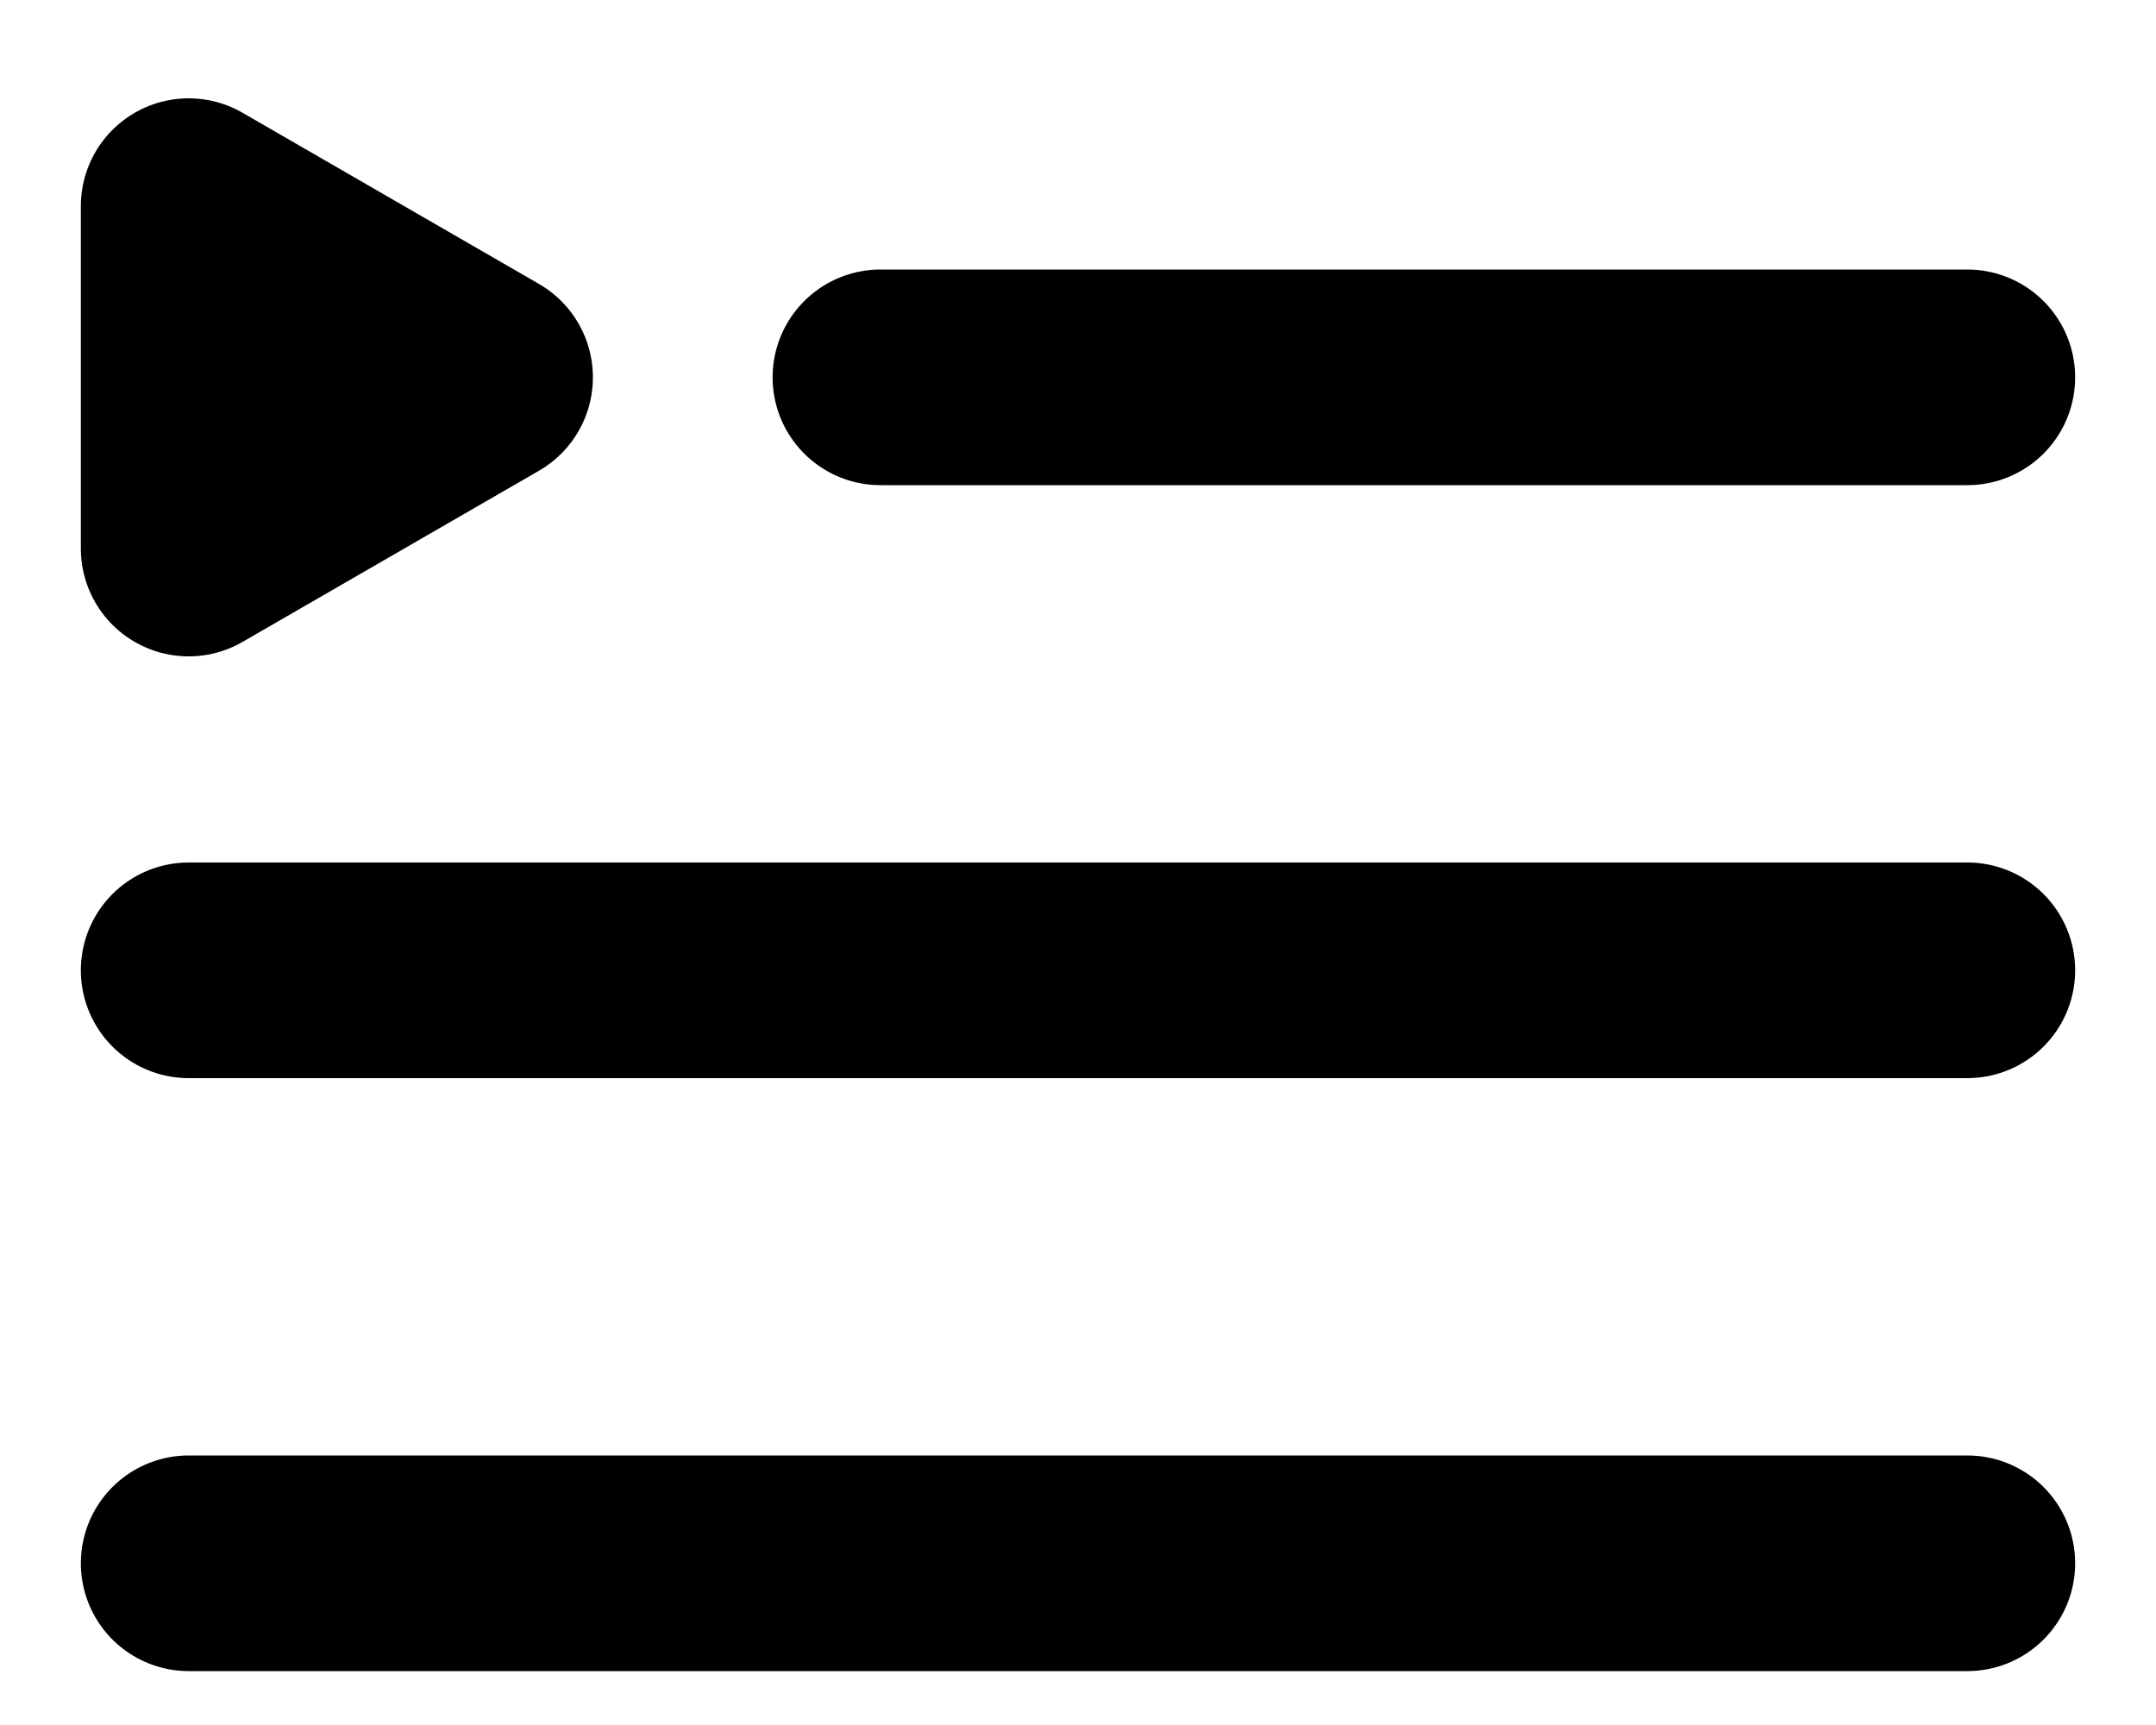 <svg width="20" height="16" viewBox="0 0 20 16" fill="none" xmlns="http://www.w3.org/2000/svg">
<path d="M4.5 3.5L1.75 5.088V1.912L4.5 3.5Z" stroke="currentColor" stroke-width="2" stroke-linejoin="round"/>
<path d="M1.75 9H18.25" stroke="currentColor" stroke-width="2" stroke-linecap="round" stroke-linejoin="round"/>
<path d="M8.167 3.5H18.25" stroke="currentColor" stroke-width="2" stroke-linecap="round" stroke-linejoin="round"/>
<path d="M1.75 14.5H18.25" stroke="currentColor" stroke-width="2" stroke-linecap="round" stroke-linejoin="round"/>
</svg>
